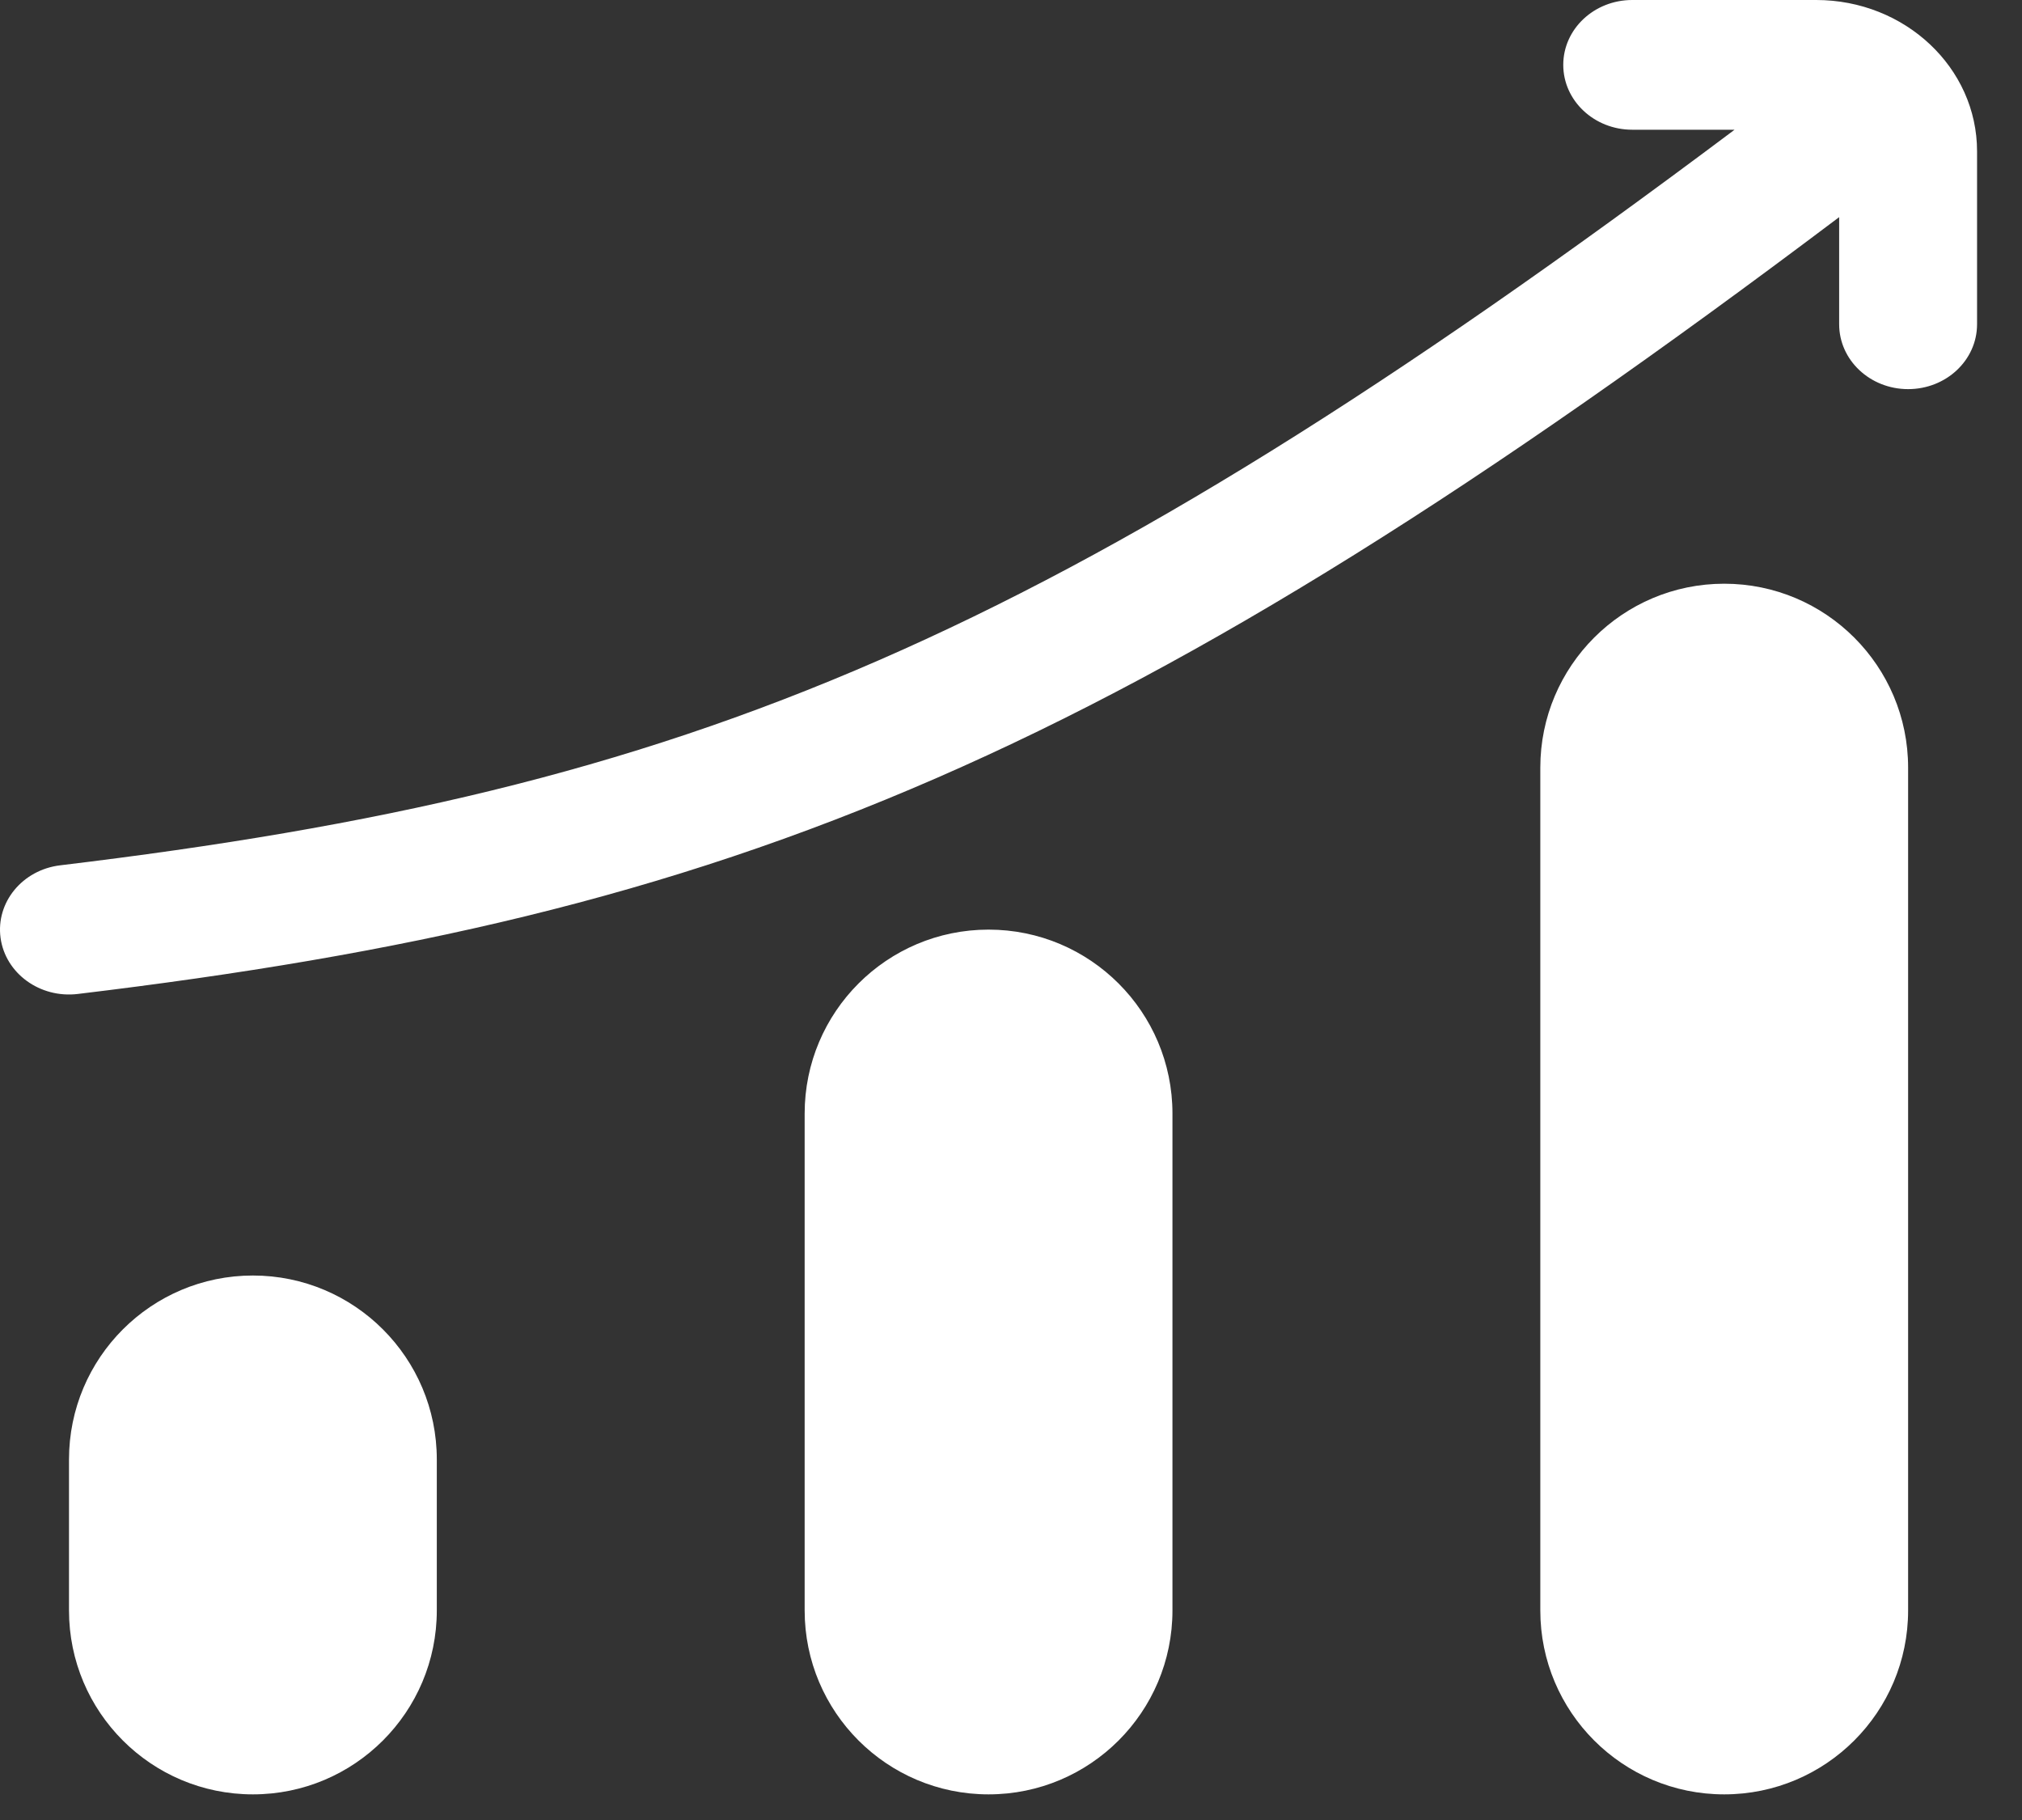 <svg width="40" height="36" viewBox="0 0 40 36" fill="none" xmlns="http://www.w3.org/2000/svg">
<rect x="0" y="0" width="40" height="36" fill="#333333" stroke="none"/>
<path fill-rule="evenodd" clip-rule="evenodd" d="M32.29 0C31.536 0 30.925 0.574 30.925 1.283C30.925 1.991 31.536 2.566 32.29 2.566H34.314C27.502 7.674 22.319 10.908 17.39 13.058C12.302 15.277 7.42 16.367 1.192 17.116C0.444 17.205 -0.084 17.848 0.011 18.551C0.107 19.254 0.79 19.75 1.537 19.661C7.938 18.892 13.114 17.751 18.538 15.385C23.842 13.072 29.319 9.616 36.383 4.295V6.414C36.383 7.123 36.994 7.697 37.747 7.697C38.501 7.697 39.111 7.123 39.111 6.414V2.993C39.111 1.34 37.686 0 35.928 0H32.29ZM37.747 15.184C37.747 13.175 36.118 11.546 34.109 11.546C32.1 11.546 30.471 13.175 30.471 15.184V31.855C30.471 33.864 32.1 35.493 34.109 35.493C36.118 35.493 37.747 33.864 37.747 31.855V15.184ZM8.641 28.869C8.641 26.859 7.012 25.23 5.003 25.23C2.993 25.23 1.365 26.859 1.365 28.869L1.365 31.855C1.365 33.864 2.993 35.493 5.003 35.493C7.012 35.493 8.641 33.864 8.641 31.855V28.869ZM19.556 18.388C21.565 18.388 23.194 20.017 23.194 22.026V31.855C23.194 33.864 21.565 35.493 19.556 35.493C17.547 35.493 15.918 33.864 15.918 31.855L15.918 22.026C15.918 20.017 17.547 18.388 19.556 18.388Z" fill="white"/>
</svg>
